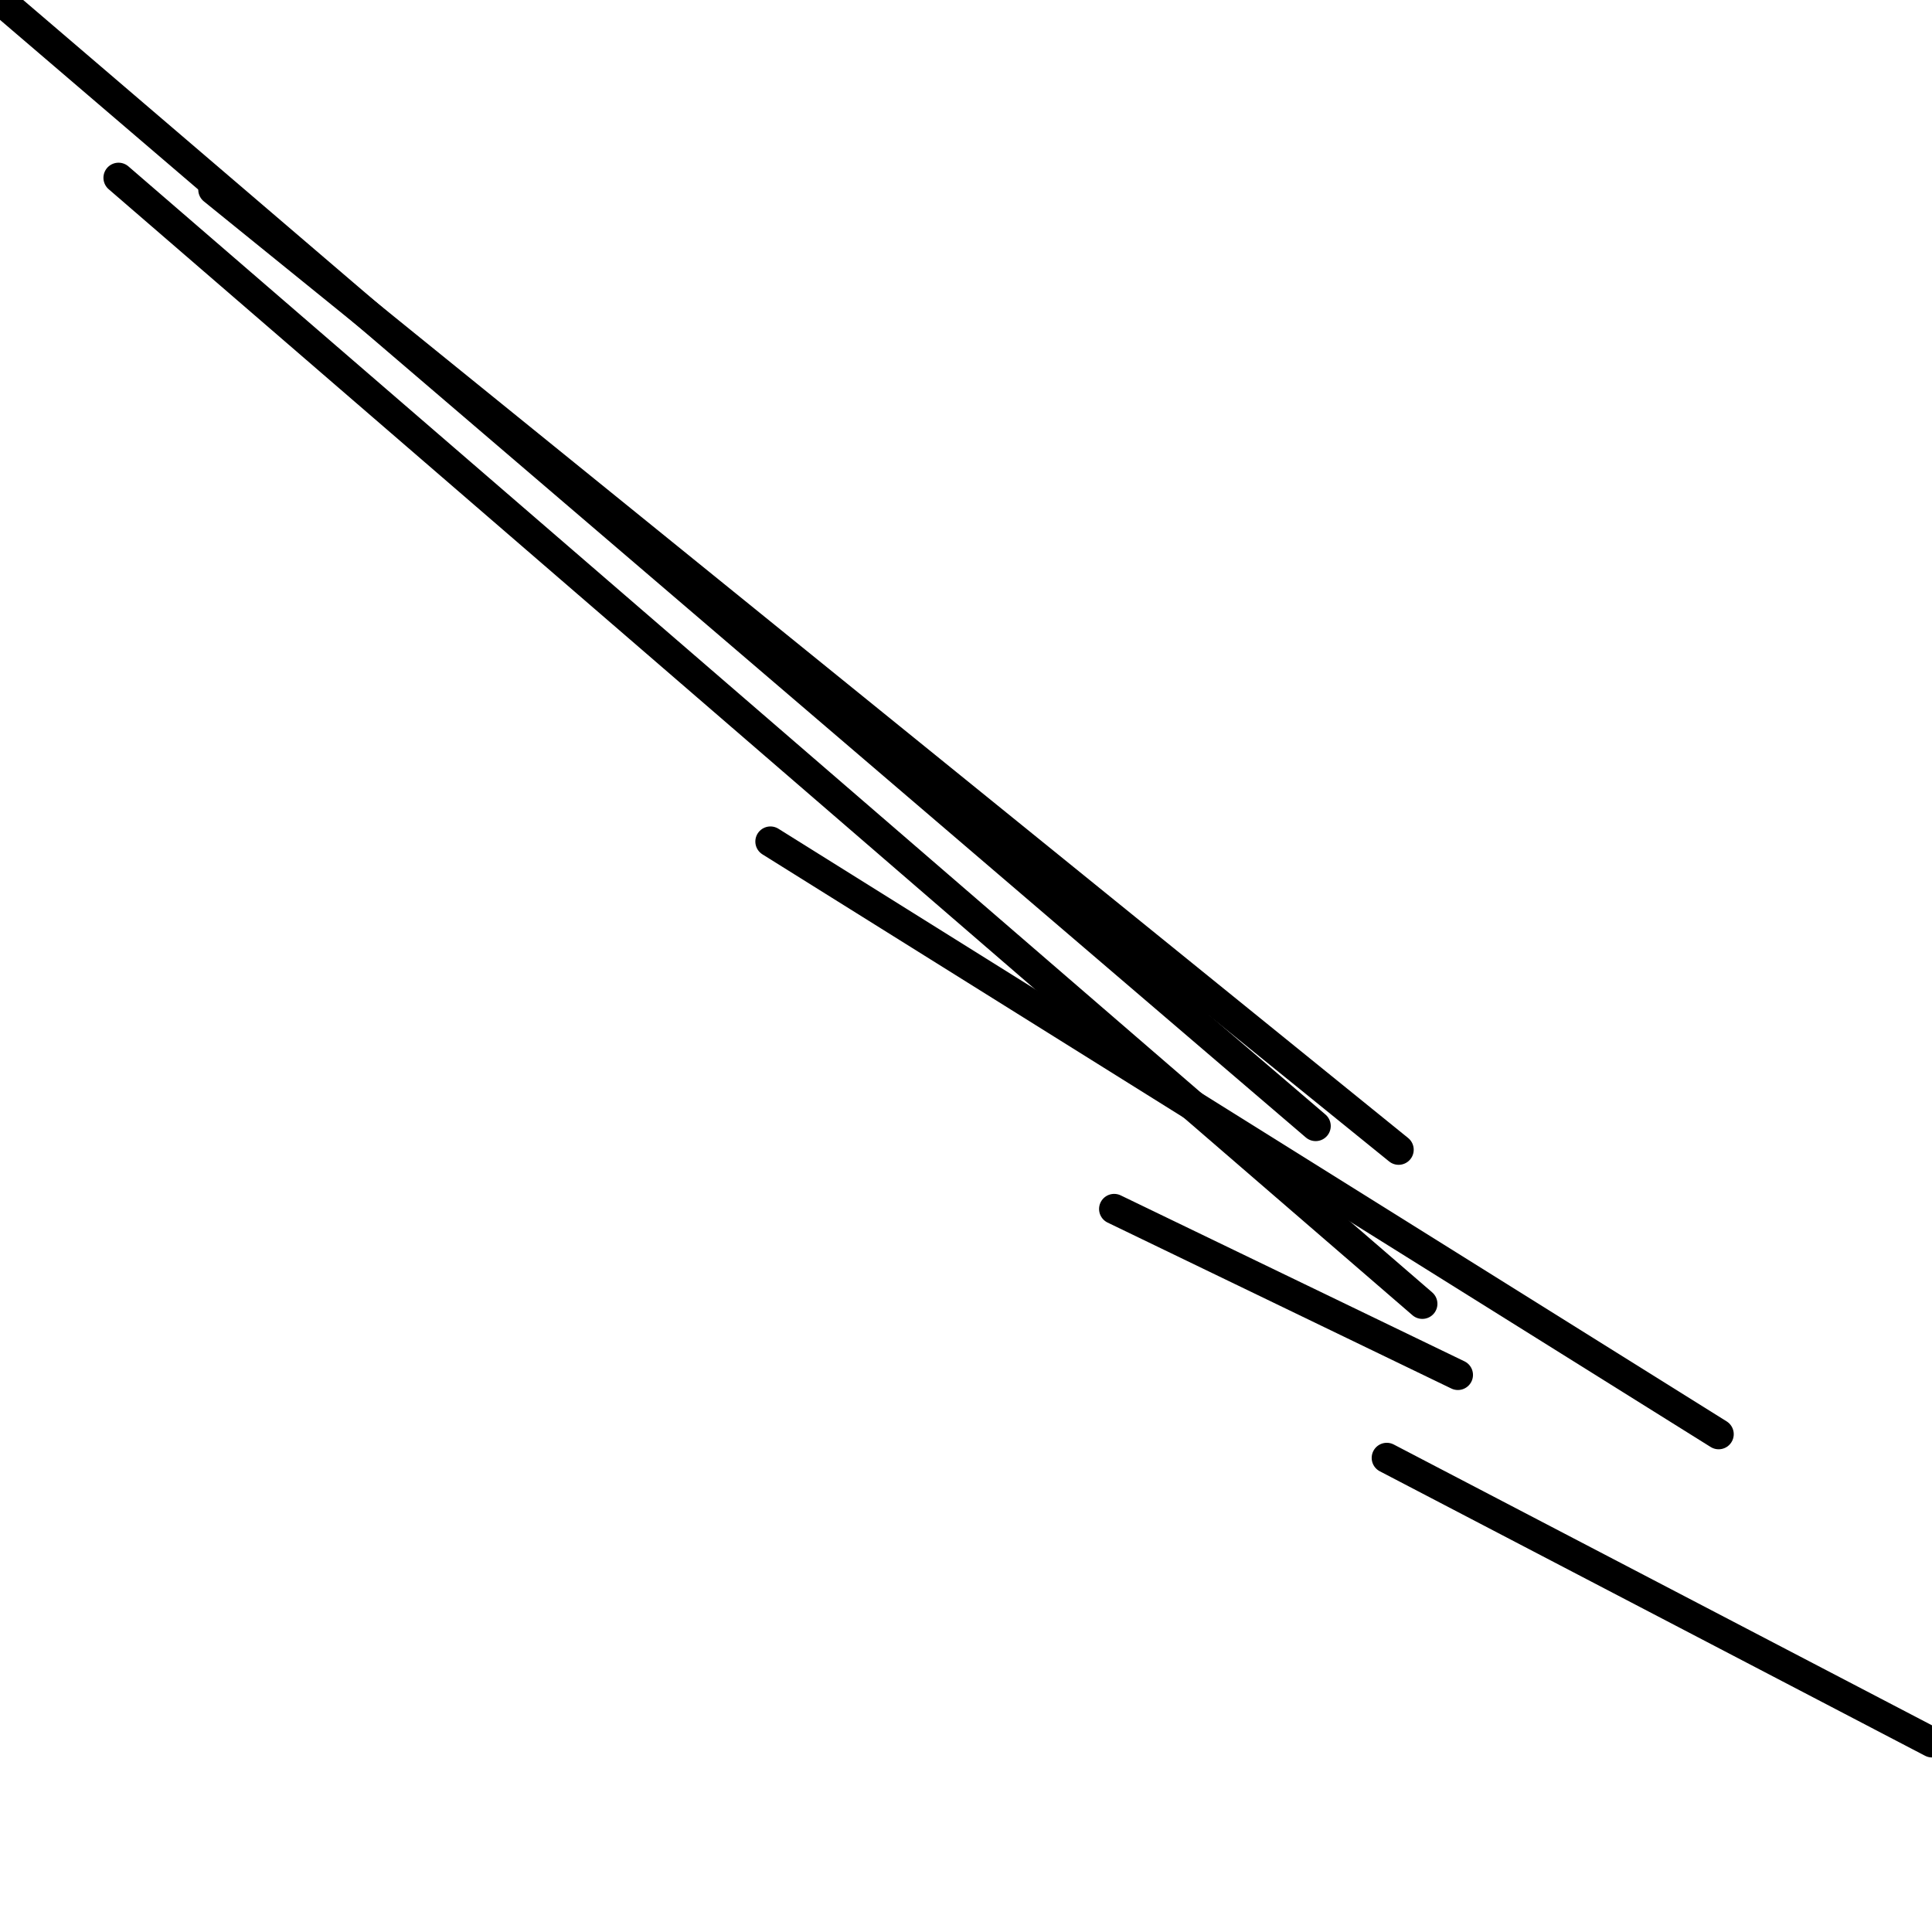 <?xml version="1.0" encoding="utf-8" ?>
<svg baseProfile="full" height="256" version="1.1" width="256" xmlns="http://www.w3.org/2000/svg" xmlns:ev="http://www.w3.org/2001/xml-events" xmlns:xlink="http://www.w3.org/1999/xlink"><defs /><polyline fill="none" points="174.331,149.202 0.0,0.0" stroke="black" stroke-linecap="round" stroke-width="4" /><polyline fill="none" points="188.466,172.761 15.706,23.558" stroke="black" stroke-linecap="round" stroke-width="4" /><polyline fill="none" points="185.325,152.344 28.27,25.129" stroke="black" stroke-linecap="round" stroke-width="4" /><polyline fill="none" points="102.086,111.509 227.73,190.037" stroke="black" stroke-linecap="round" stroke-width="4" /><polyline fill="none" points="193.178,182.184 147.632,160.196" stroke="black" stroke-linecap="round" stroke-width="4" /><polyline fill="none" points="256.0,230.871 183.755,193.178" stroke="black" stroke-linecap="round" stroke-width="4" /></svg>